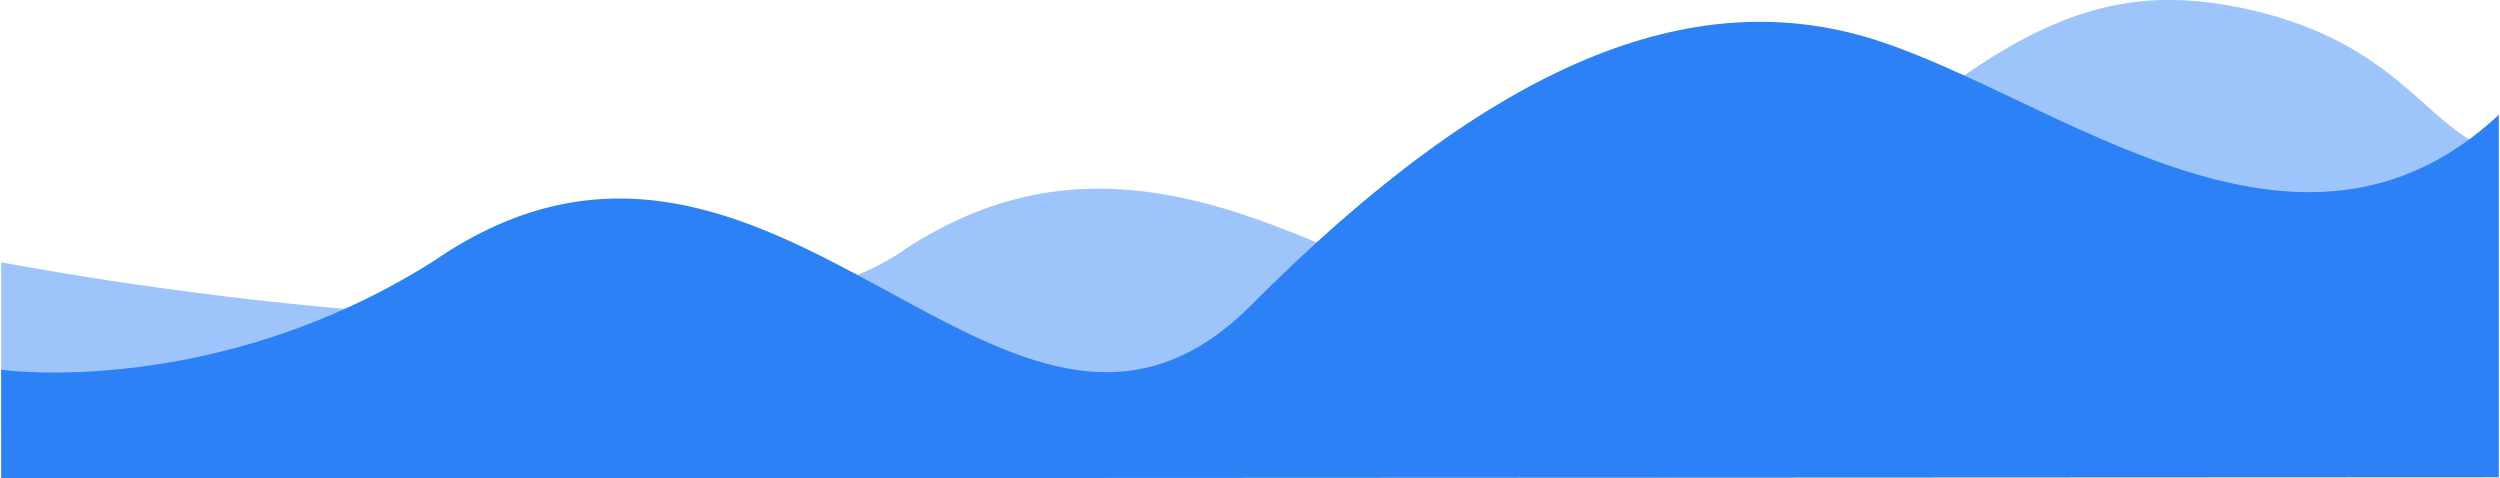 <?xml version="1.0" encoding="UTF-8"?>
<!DOCTYPE svg PUBLIC "-//W3C//DTD SVG 1.0//EN" "http://www.w3.org/TR/2001/REC-SVG-20010904/DTD/svg10.dtd">
<!-- Creator: CorelDRAW X7 -->
<svg xmlns="http://www.w3.org/2000/svg" xml:space="preserve" width="19.812in" height="3.792in" version="1.0" style="shape-rendering:geometricPrecision; text-rendering:geometricPrecision; image-rendering:optimizeQuality; fill-rule:evenodd; clip-rule:evenodd"
viewBox="0 0 2067 396"
 xmlns:xlink="http://www.w3.org/1999/xlink">
 <defs>
  <style type="text/css">
   <![CDATA[
    .fil0 {fill:#2C81F6;fill-opacity:0.459}
    .fil1 {fill:#2C81F6}
   ]]>
  </style>
 </defs>
 <g id="Layer_x0020_1">
  <g id="_2490950399120">
   <path class="fil0" d="M0 217c0,0 559,109 741,-6 283,-195 507,208 708,6 201,-202 290,-236 412,-209 122,28 145,96 199,116l2 264 -1678 -3 -384 -33 0 -135z"/>
   <path class="fil1" d="M0 306c0,0 176,25 358,-90 283,-195 474,239 676,37 201,-202 366,-268 517,-220 151,48 350,217 516,62l0 300 -2067 1 0 -90z"/>
  </g>
 </g>
</svg>
